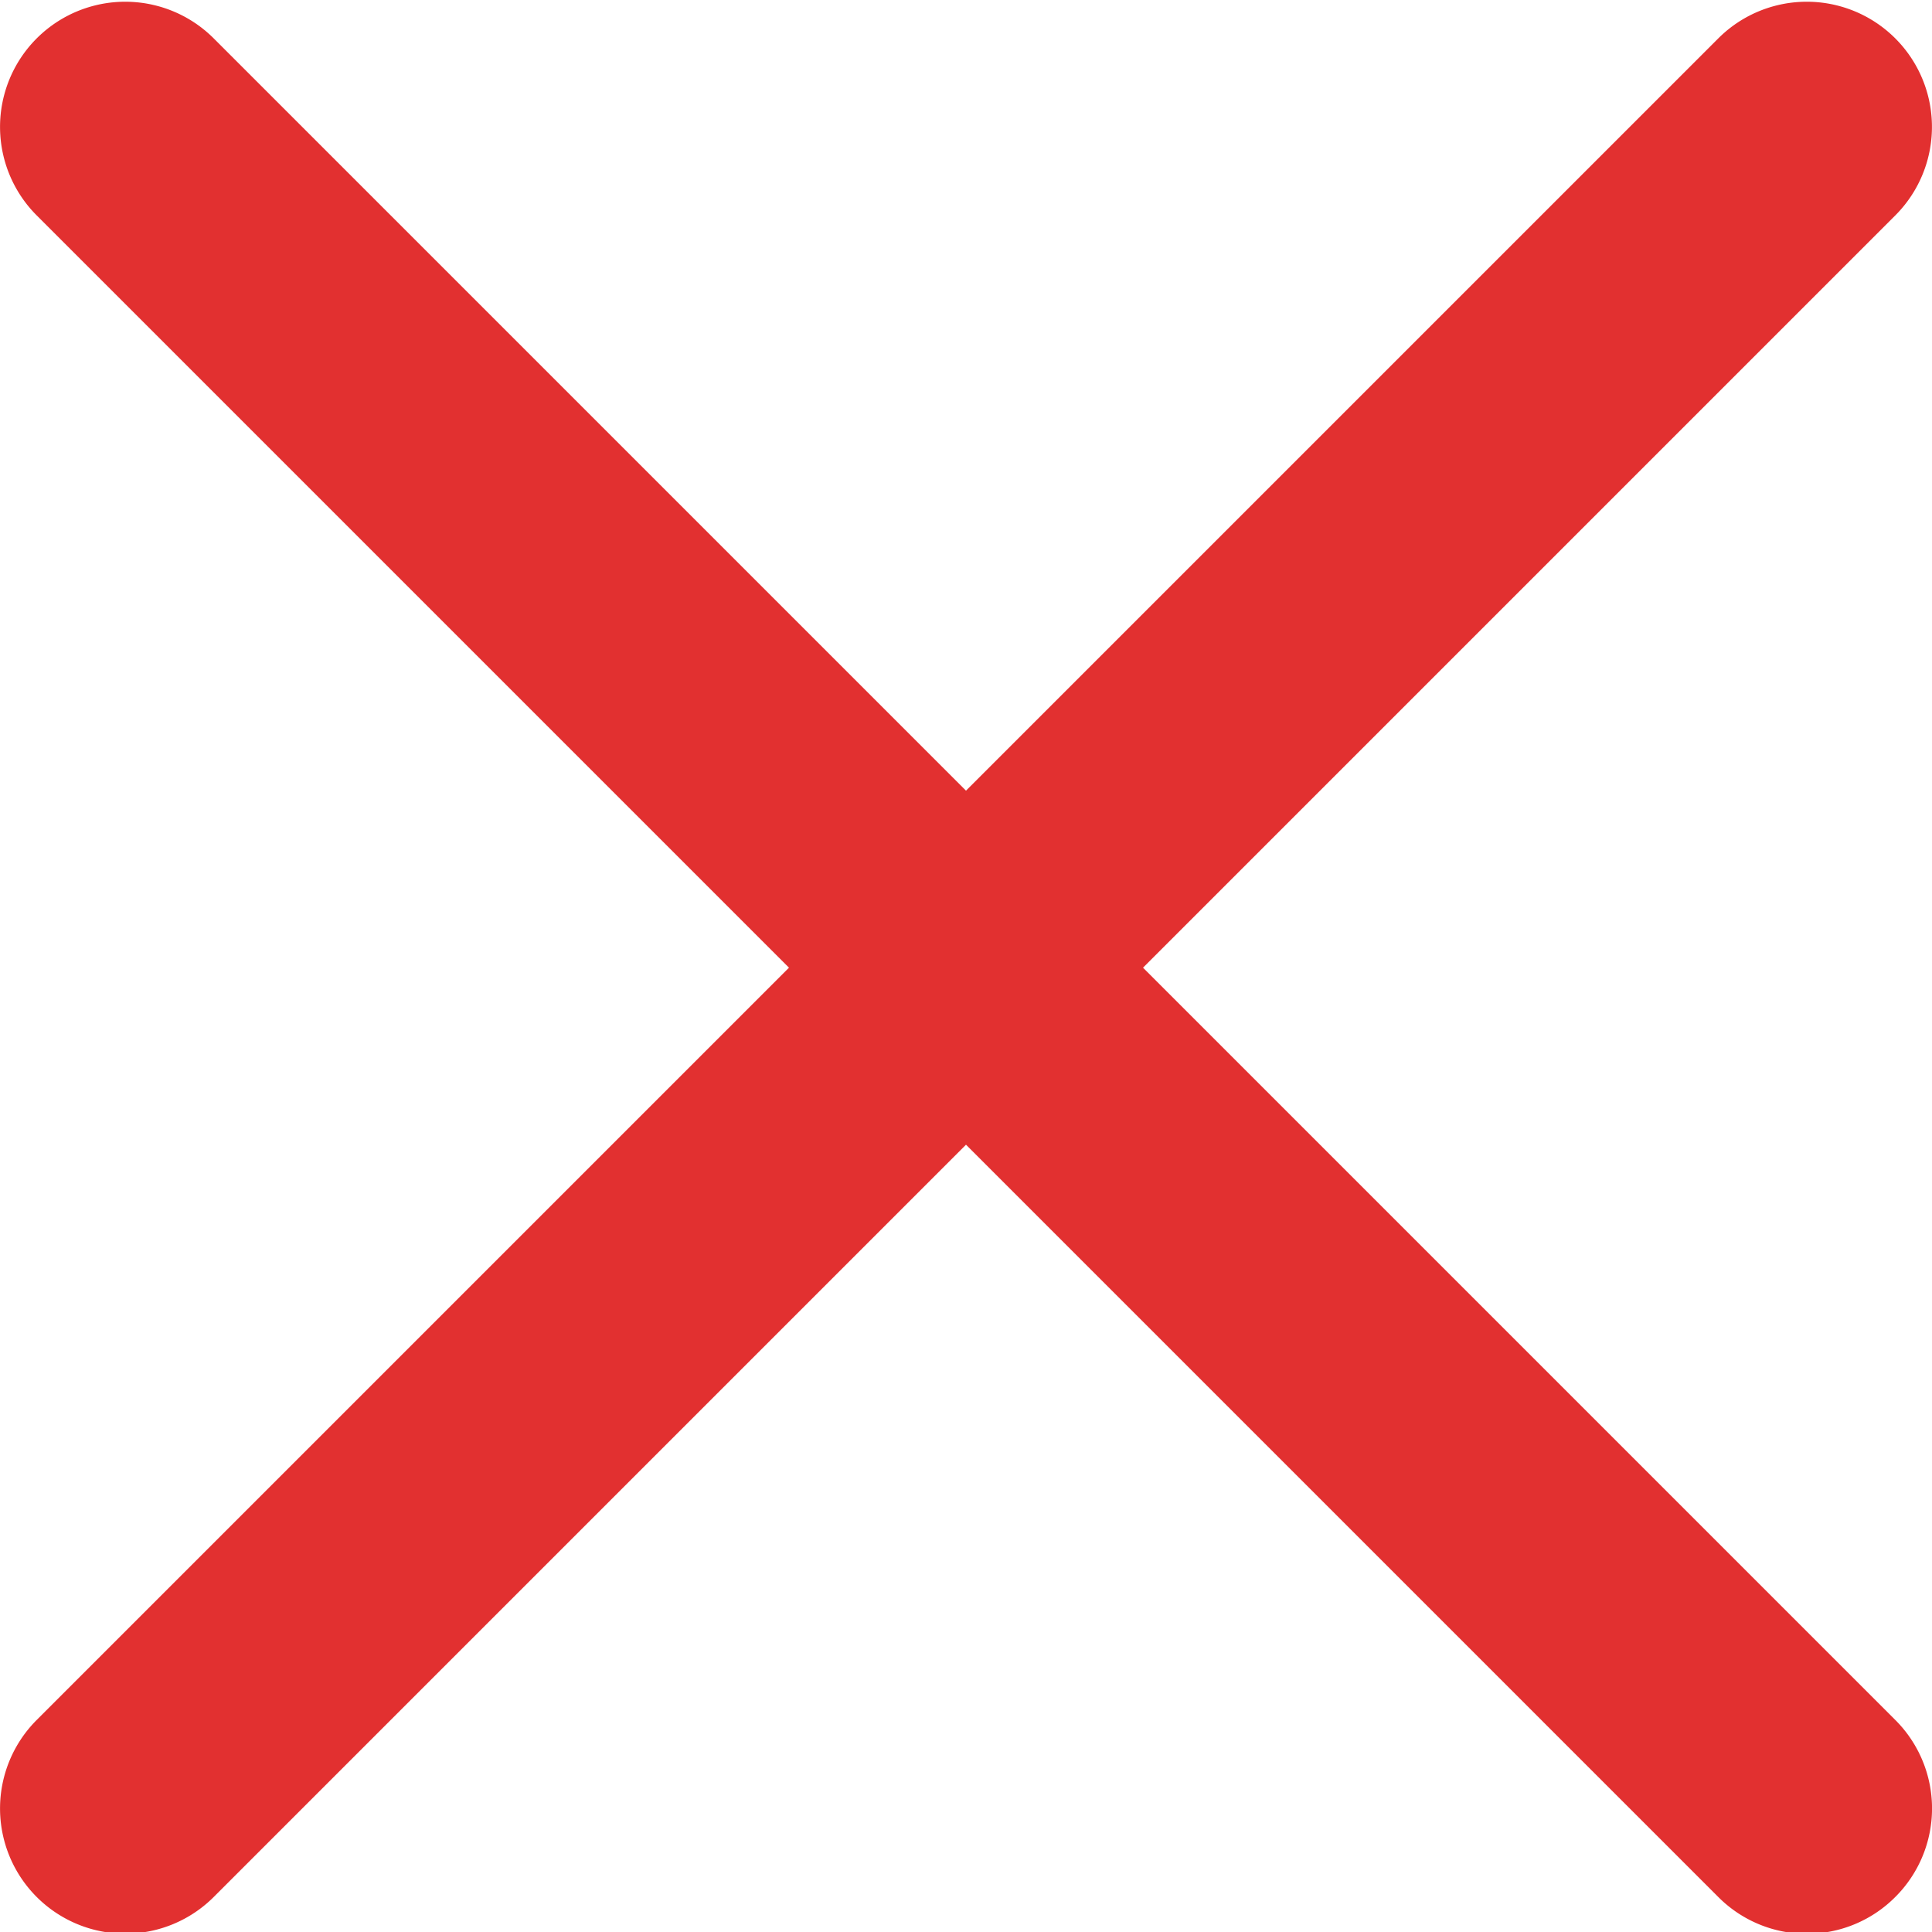 <svg width="16" height="16" fill="none" xmlns="http://www.w3.org/2000/svg"><g clip-path="url(#clip0_1_1319)"><path d="M9.466 8.014l6.23-6.23A1.035 1.035 0 1014.23.318L8 6.548 1.77.318A1.036 1.036 0 10.304 1.784l6.23 6.23-6.23 6.23A1.035 1.035 0 101.77 15.71L8 9.48l6.23 6.23a1.034 1.034 0 001.466 0 1.035 1.035 0 000-1.466l-6.23-6.23z" fill="#E23030"/></g><defs><clipPath id="clip0_1_1319"><path fill="#fff" d="M0 0h16v16H0z"/></clipPath></defs></svg>